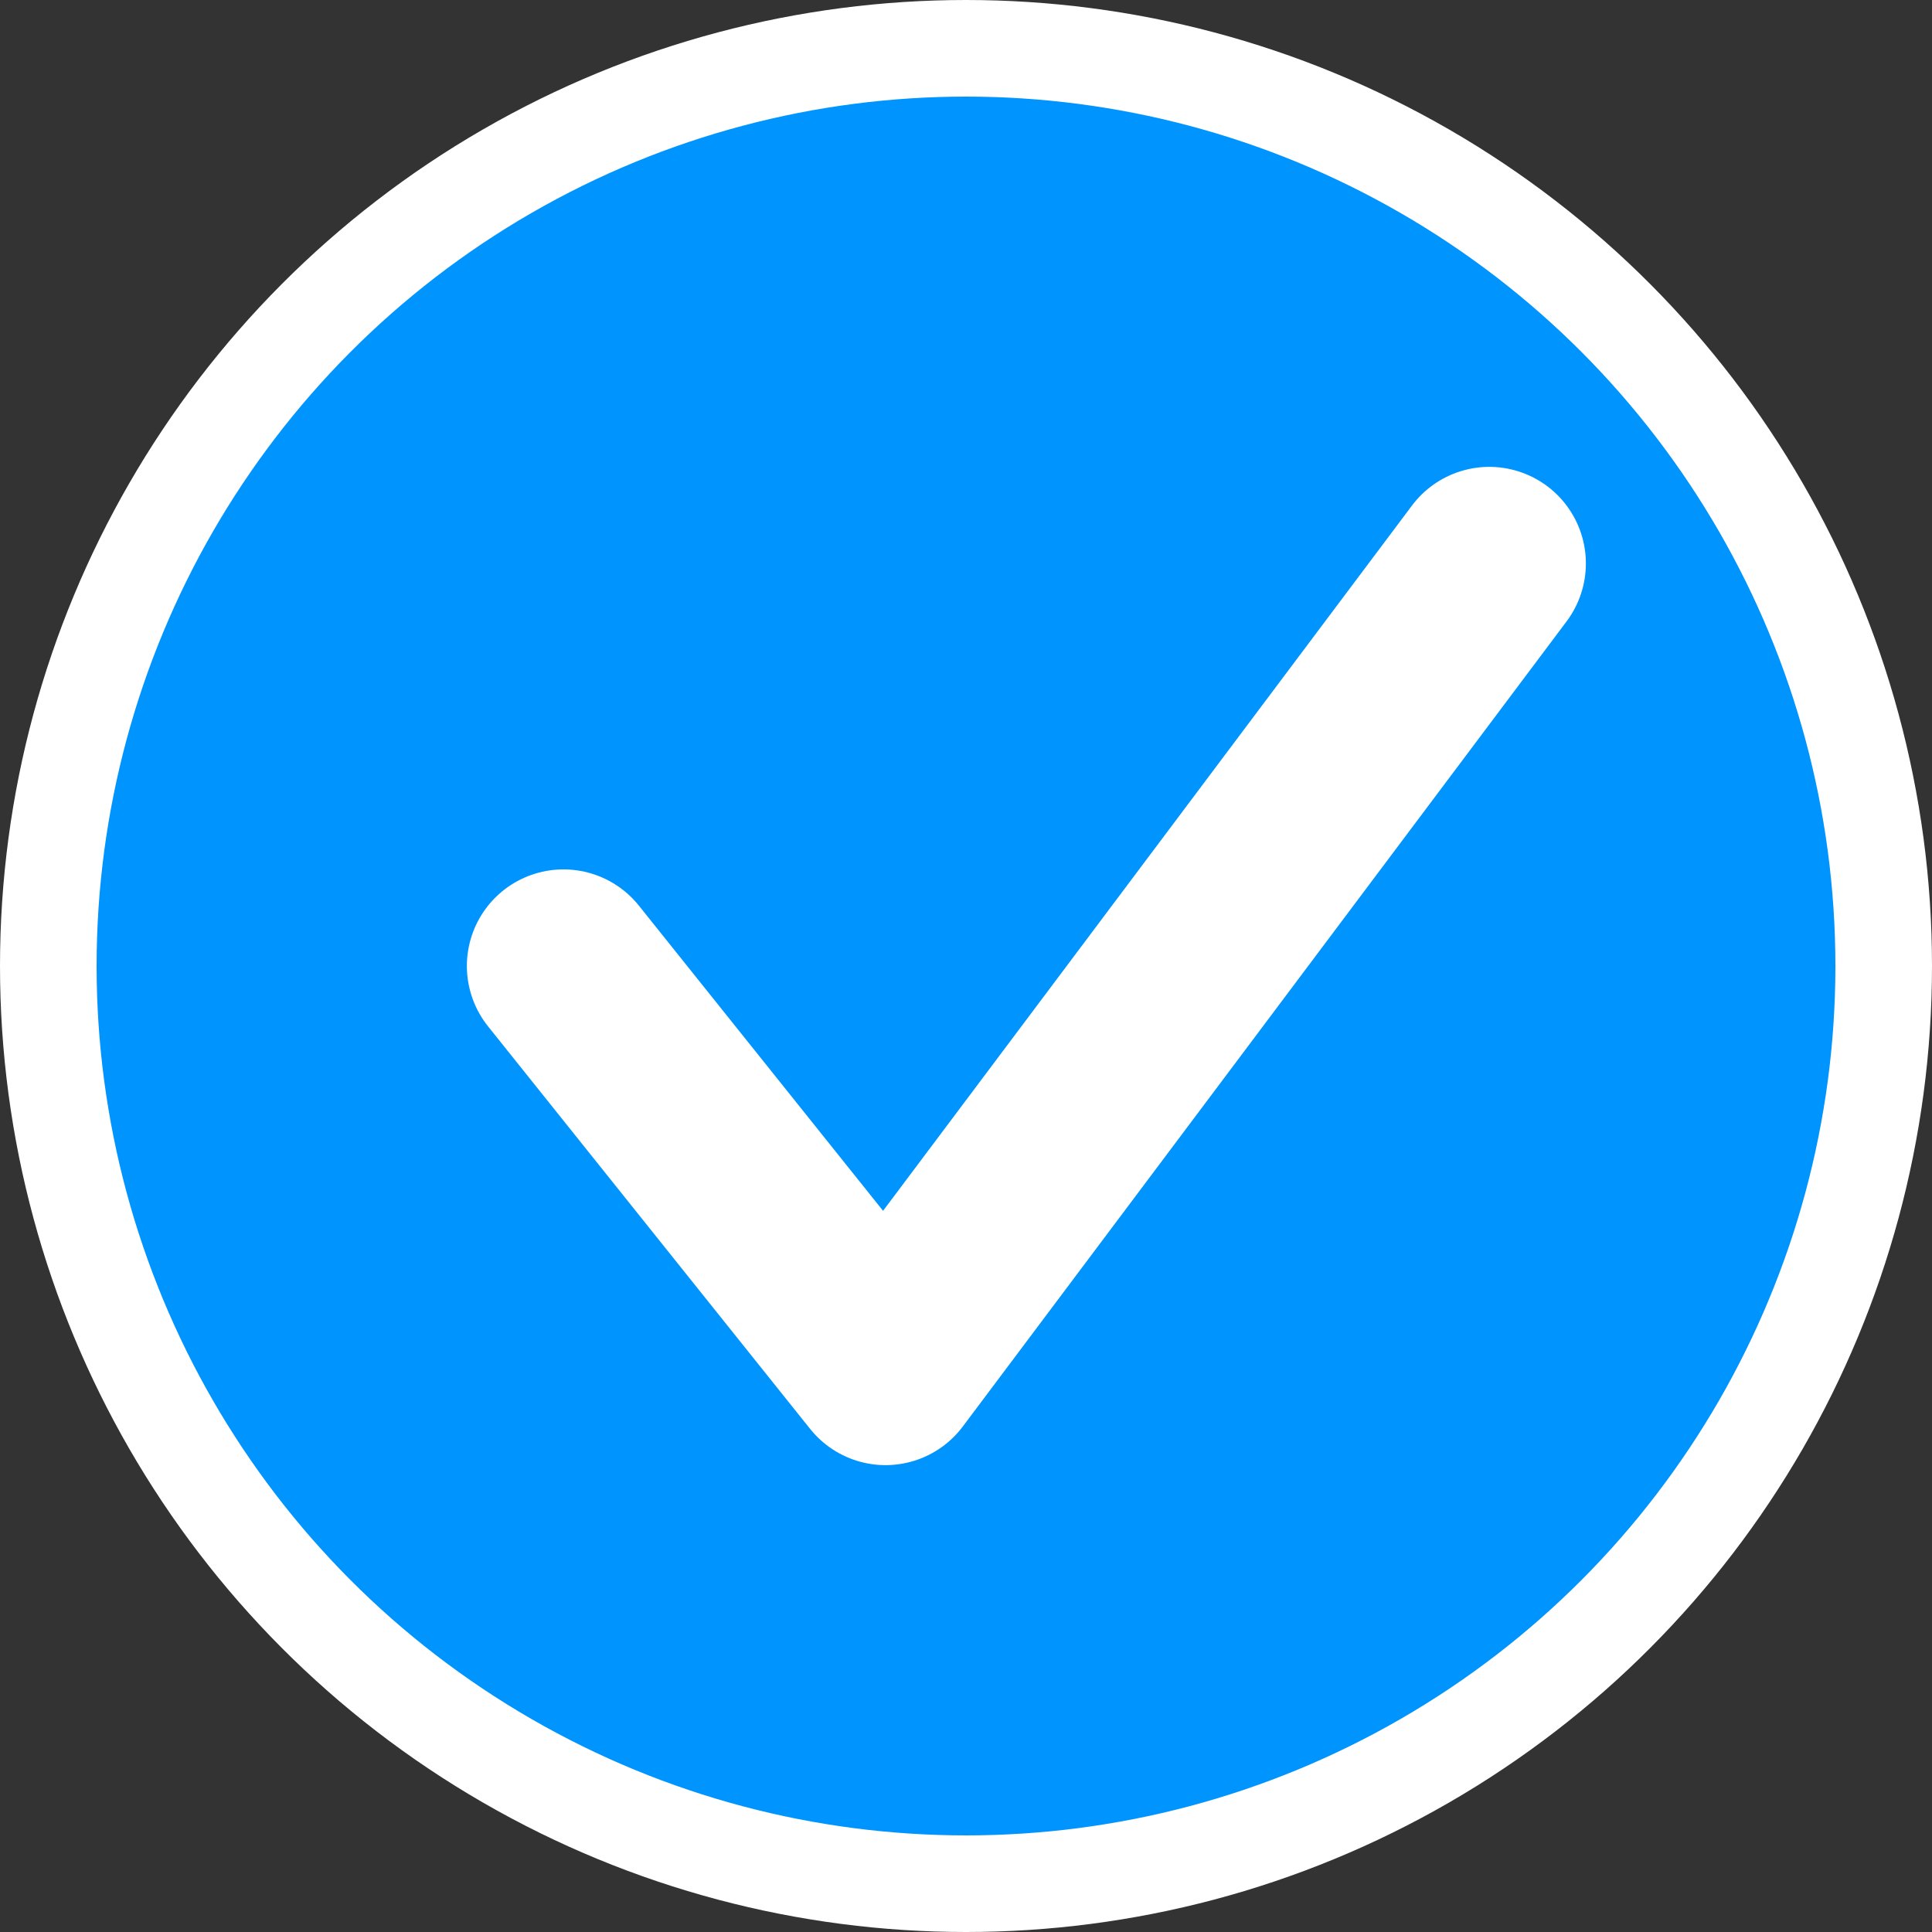 <svg width="20" height="20" viewBox="0 0 20 20" fill="none" xmlns="http://www.w3.org/2000/svg">
<rect x="0" y="0" width="20" height="20" fill="#333333" stroke="none"/>
<circle cx="10" cy="10" r="9.5" fill="#0094FF" stroke="white"/>
<path d="M5.833 10L9.167 14.167L15.417 5.833" stroke="white" stroke-width="2" stroke-linecap="round" stroke-linejoin="round"/>
</svg>
